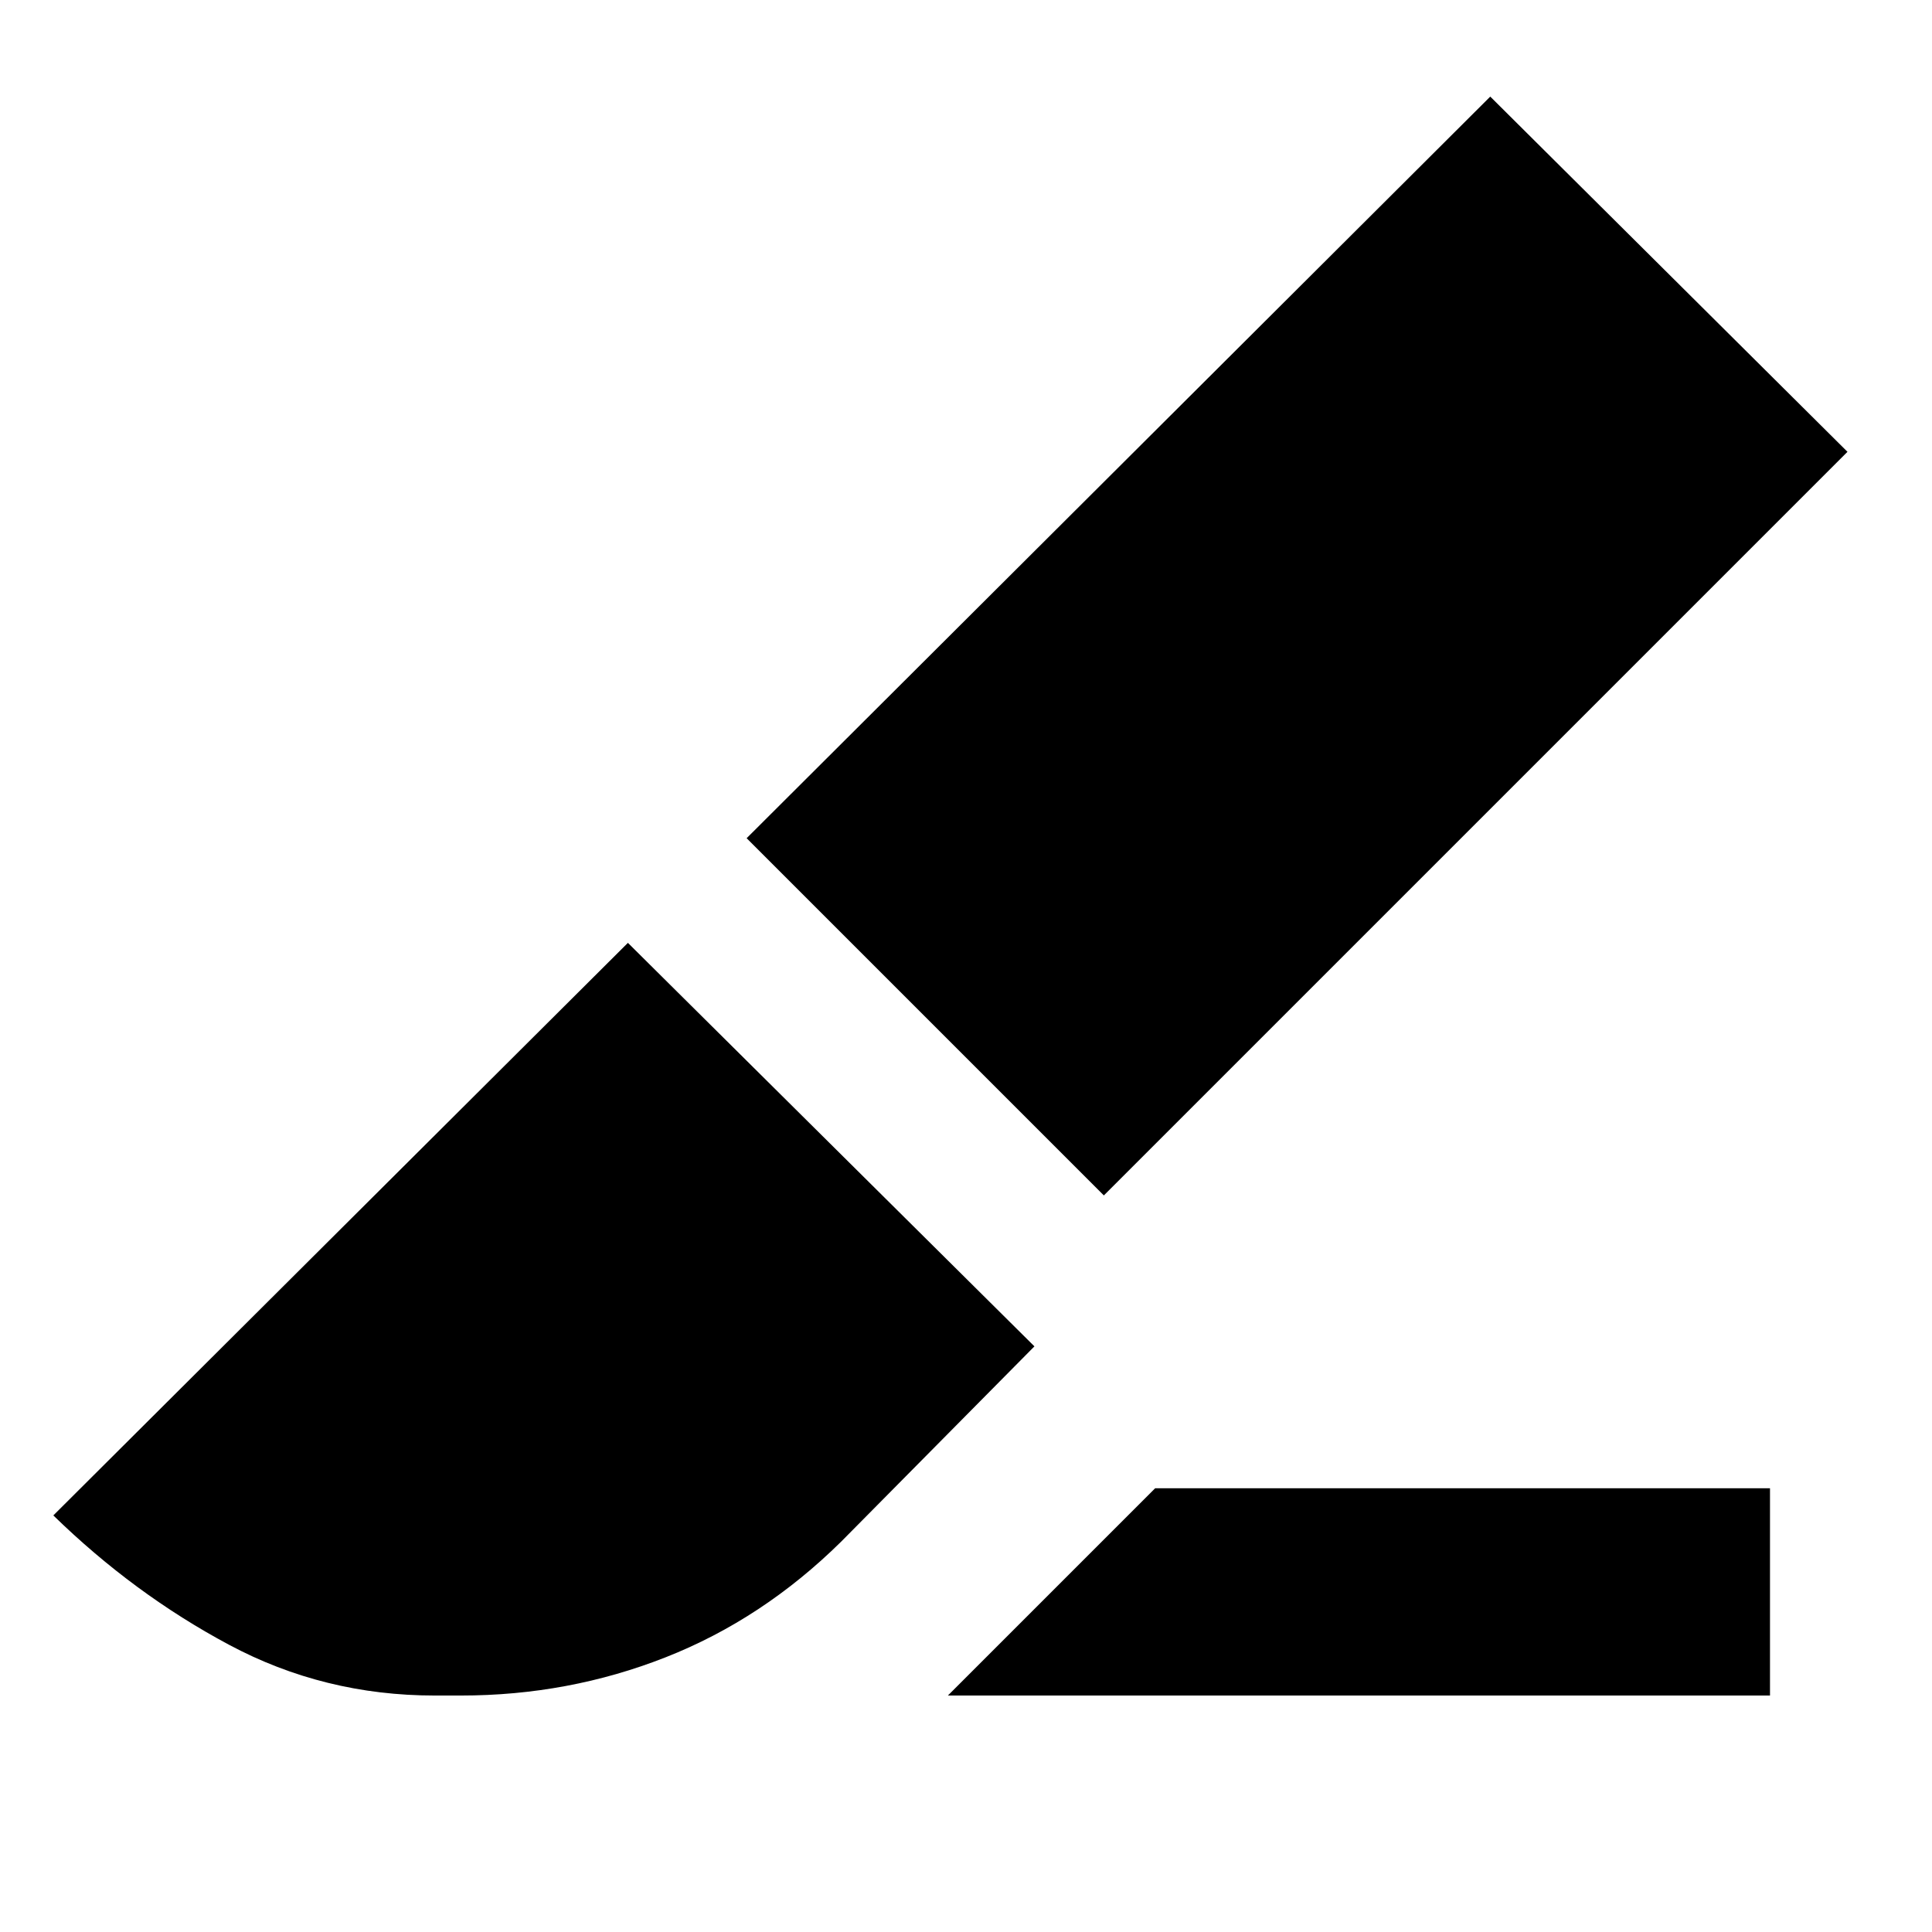 <svg xmlns="http://www.w3.org/2000/svg" height="20" viewBox="0 -960 960 960" width="20"><path d="M548.5-366 371-543.5 740.5-912 918-735.5 548.5-366ZM471-117.5l103-103h305.5v103H471Zm-255 0q-55 0-102.25-25.25T26.5-207L312-491.5 514-291l-96 97q-39 38.5-87.25 57.5T229-117.5h-13Z"/></svg>